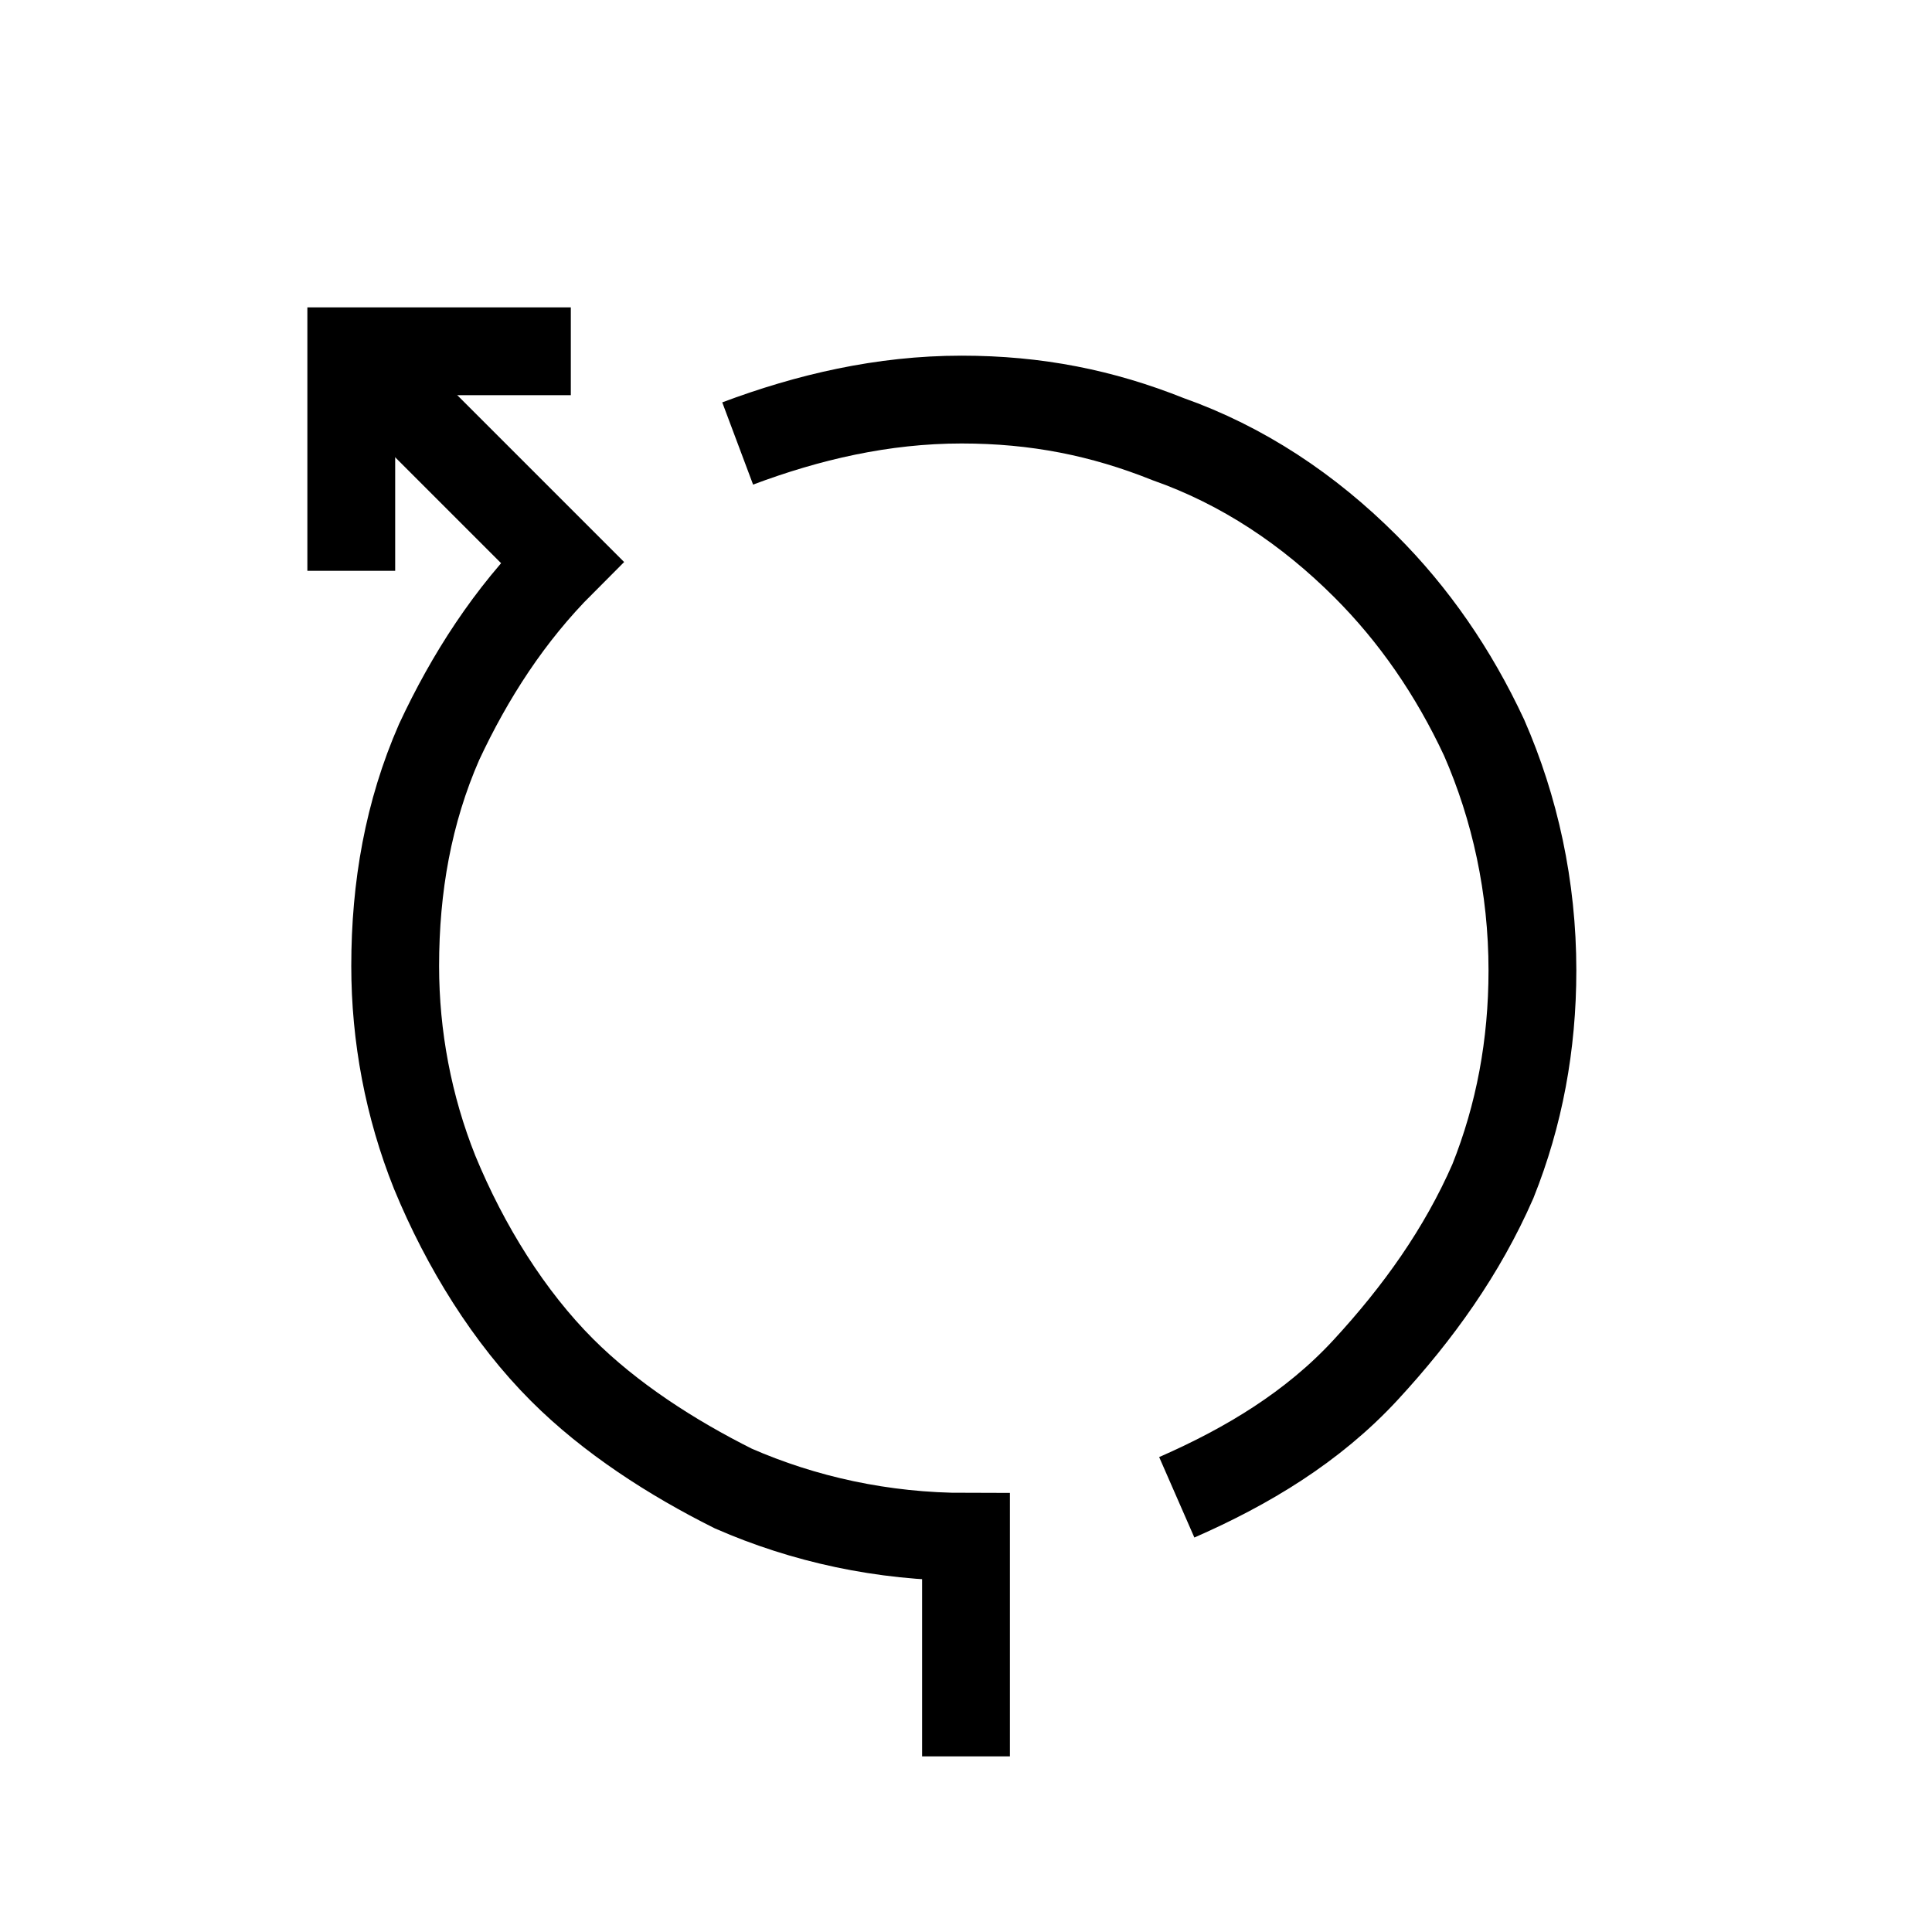 <?xml version="1.0" encoding="utf-8"?>
<!-- Generator: Adobe Illustrator 22.0.1, SVG Export Plug-In . SVG Version: 6.00 Build 0)  -->
<svg version="1.1" id="Layer_1" xmlns="http://www.w3.org/2000/svg" xmlns:xlink="http://www.w3.org/1999/xlink" x="0px" y="0px"
	 viewBox="3 3 44 44" style="enable-background:new 0 0 50 50;" xml:space="preserve">
<style type="text/css">
	.st0_6E{fill:none;stroke:#000000;stroke-width:2;stroke-miterlimit:10;}
</style>
<polyline class="st0_6E svg-stroke" points="11,16 11,11 16,11 "/>
<path class="st0_6E svg-stroke" d="M29.8,37.1c1.6-0.7,3.1-1.6,4.3-2.9s2.2-2.7,2.9-4.3c0.6-1.5,0.9-3.1,0.9-4.8c0-1.9-0.4-3.7-1.1-5.3
	c-0.7-1.5-1.6-2.8-2.7-3.9c-1.3-1.3-2.8-2.3-4.5-2.9c-1.5-0.6-3-0.9-4.7-0.9c-1.8,0-3.5,0.4-5.1,1"/>
<path class="st0_6E svg-stroke" d="M11,11l3,3l1.8,1.8c-1.2,1.2-2.1,2.6-2.8,4.1c-0.7,1.6-1,3.3-1,5.1c0,1.6,0.3,3.2,0.9,4.7
	c0.7,1.7,1.7,3.3,2.9,4.5c1.1,1.1,2.5,2,3.9,2.7c1.6,0.7,3.4,1.1,5.3,1.1v5"/>
</svg>
